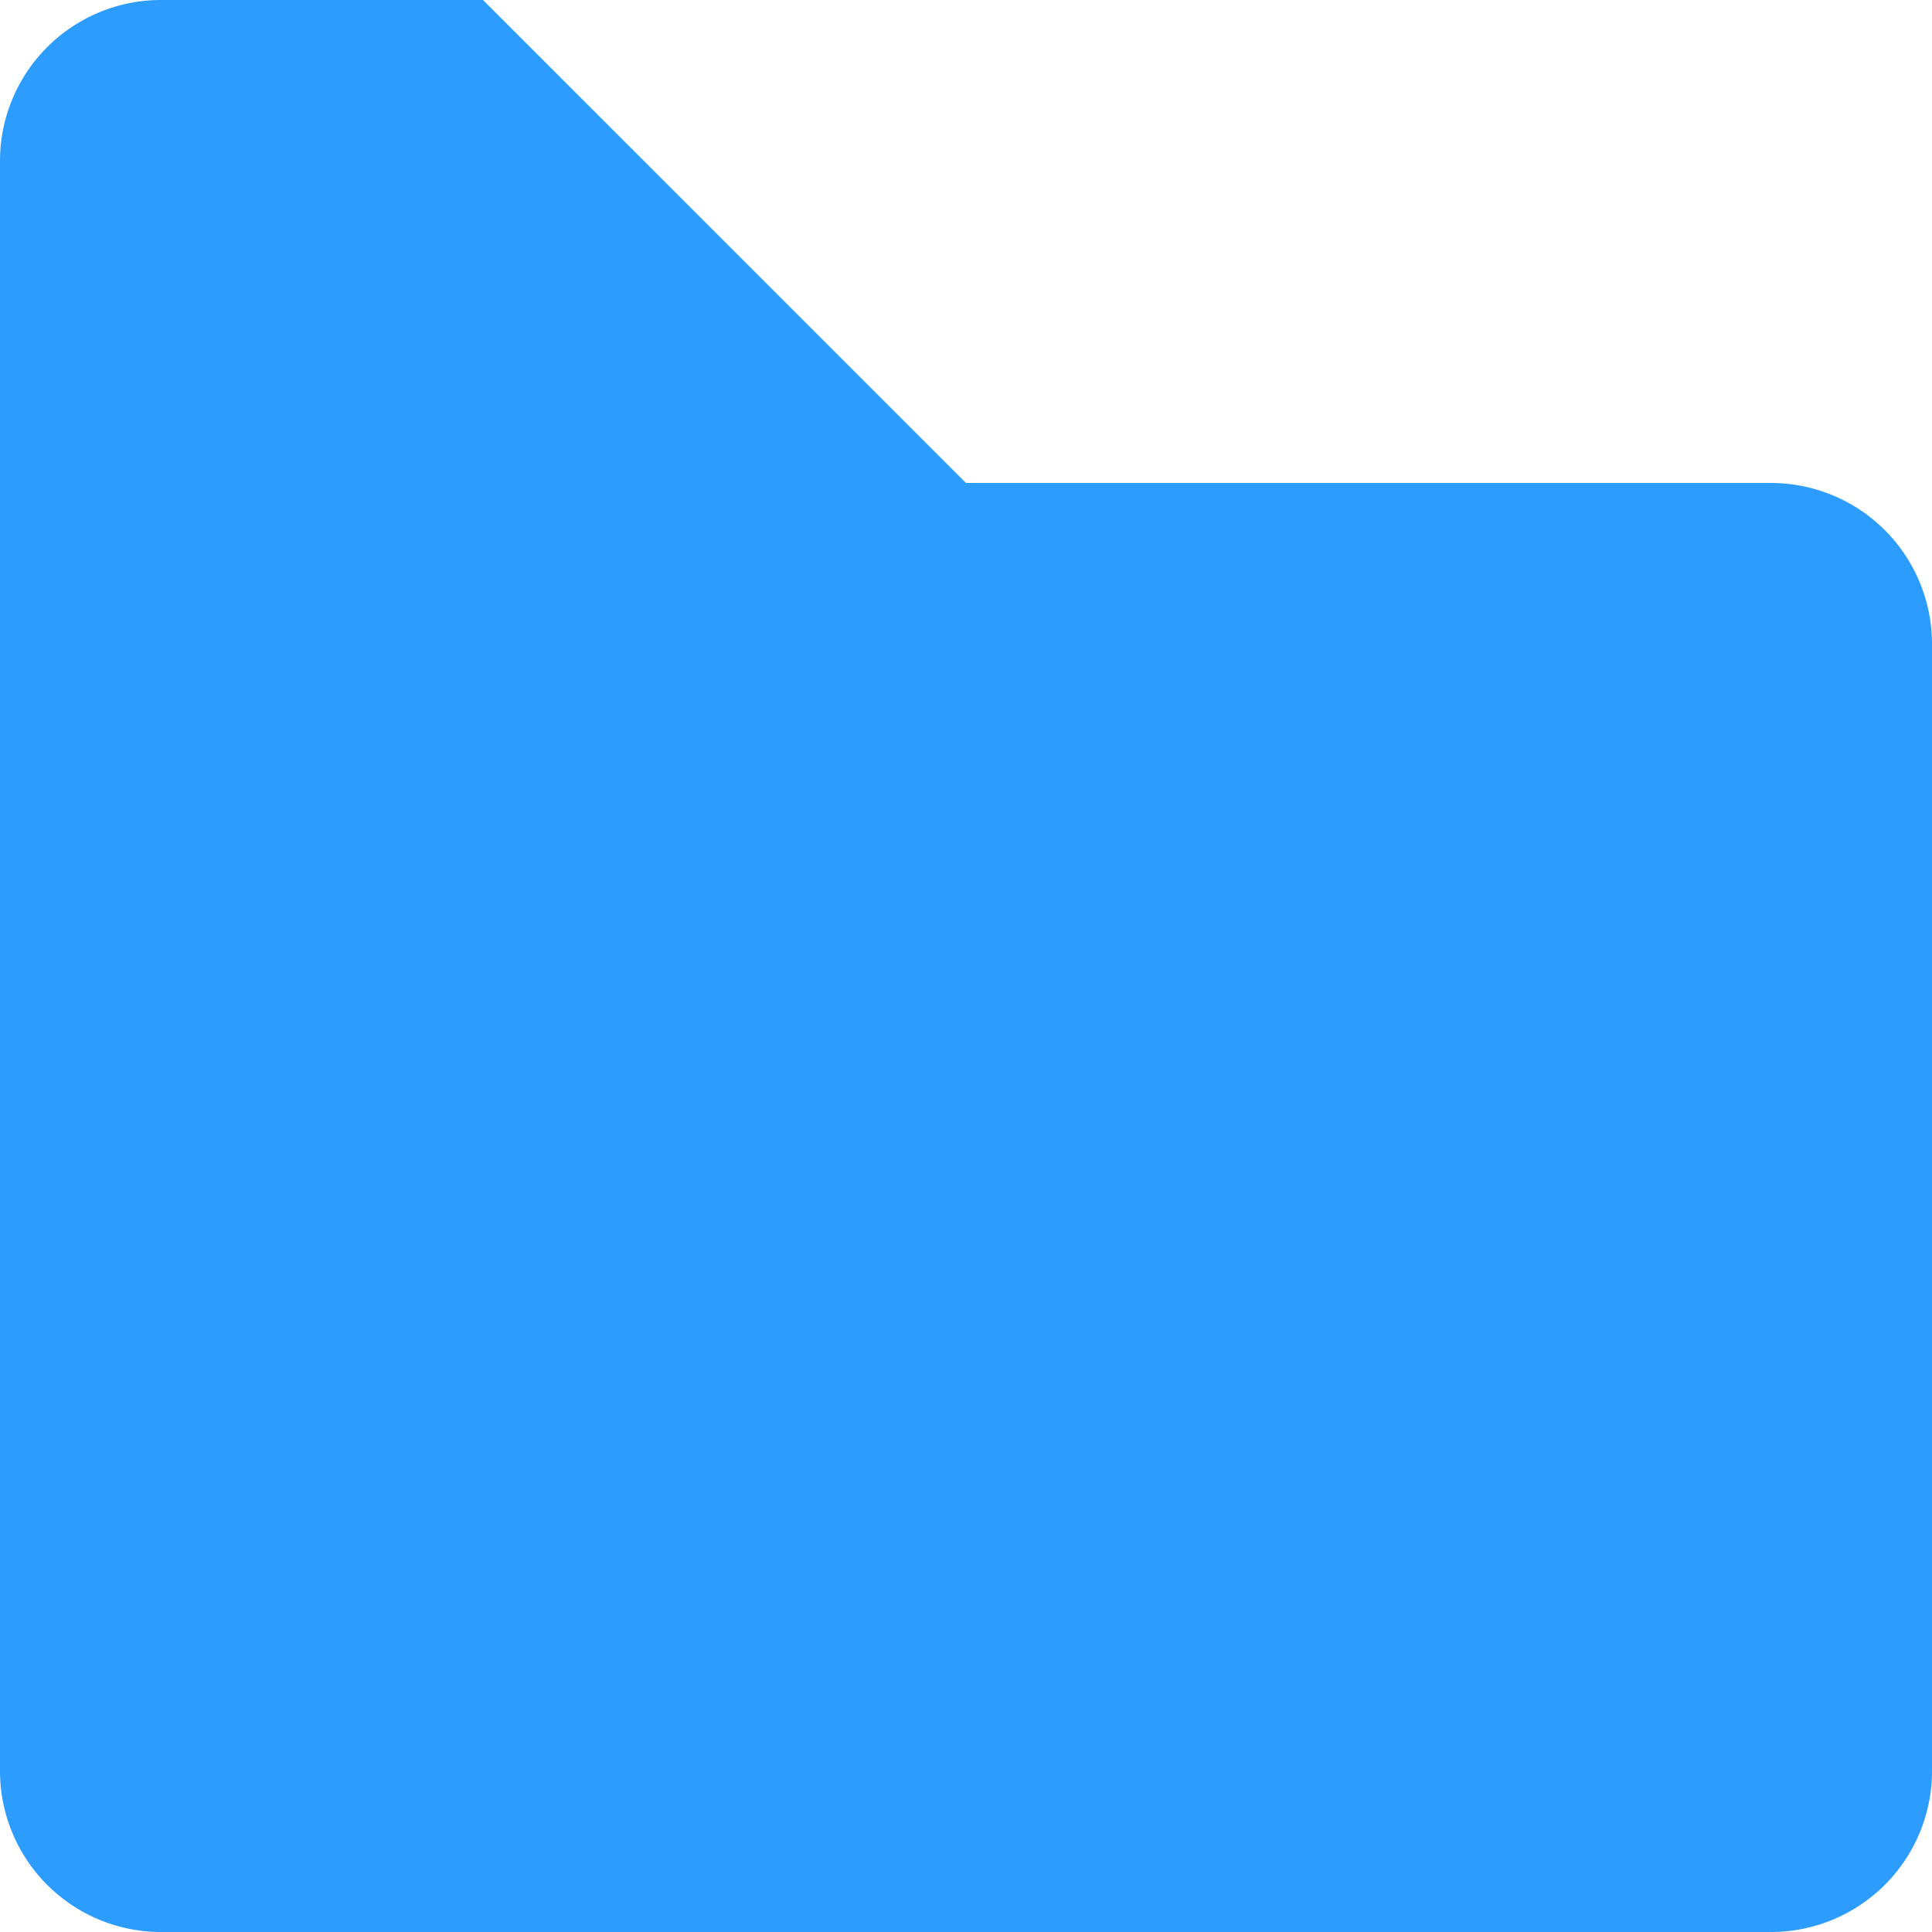 <svg xmlns="http://www.w3.org/2000/svg" xmlns:xlink="http://www.w3.org/1999/xlink" width="32" height="32" viewBox="0 0 32 32">
  <defs>
    <clipPath id="clip-ico_folder">
      <rect width="32" height="32"/>
    </clipPath>
  </defs>
  <g id="ico_folder" clip-path="url(#clip-ico_folder)">
    <path id="ico-folder" d="M2.666,32A2.667,2.667,0,0,1,0,29.332V2.666A2.667,2.667,0,0,1,2.666,0H8V0l8,8H29.332A2.667,2.667,0,0,1,32,10.667V29.332A2.667,2.667,0,0,1,29.332,32Z" fill="#2c9cfe"/>
  </g>
</svg>
